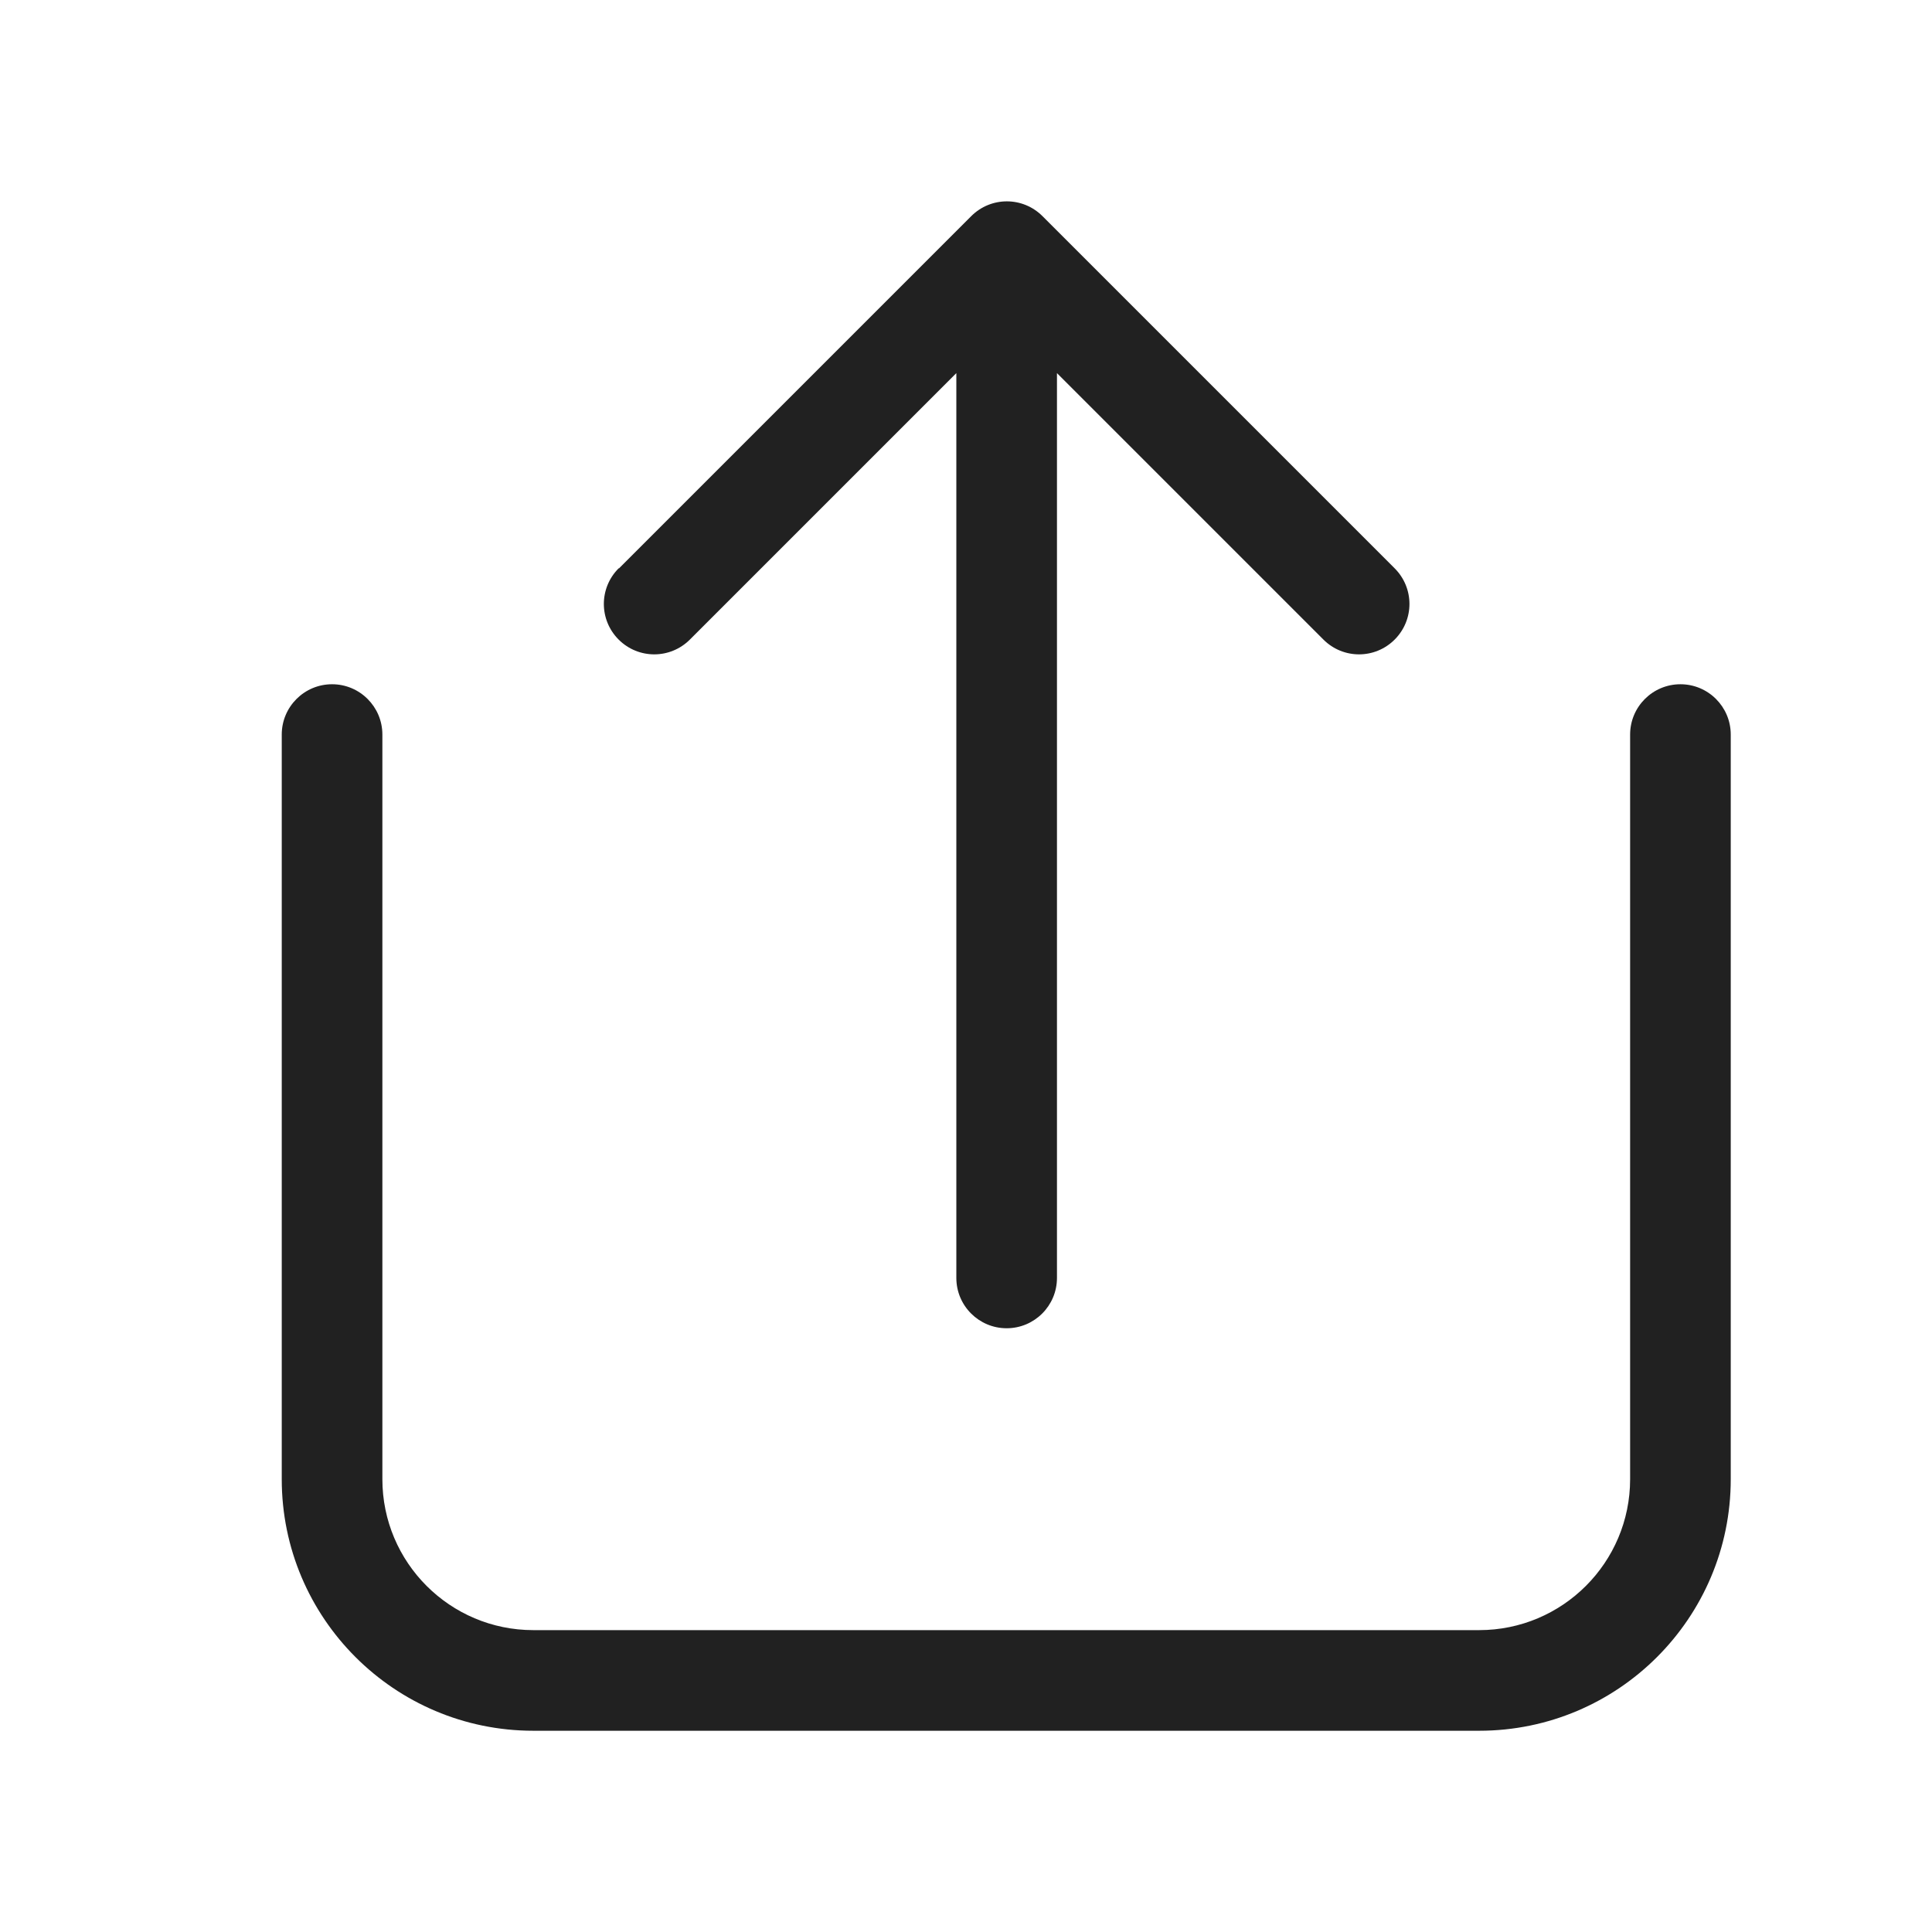 <?xml version="1.0" encoding="UTF-8"?>
<svg id="Layer_1" xmlns="http://www.w3.org/2000/svg" version="1.1" viewBox="0 0 48 48">
  <!-- Generator: Adobe Illustrator 29.4.0, SVG Export Plug-In . SVG Version: 2.1.0 Build 152)  -->
  <defs>
    <style>
      .st0 {
        fill: #212121;
      }
    </style>
  </defs>
  <path class="st0" d="M7,36.75c0,3.45,2.8,6.25,6.25,6.25h23.5c3.45,0,6.25-2.8,6.25-6.25v-18.5c0-.69-.56-1.25-1.25-1.25s-1.25.56-1.25,1.25v18.5c0,2.07-1.68,3.75-3.75,3.75H13.25c-2.07,0-3.75-1.68-3.75-3.75v-18.5c0-.69-.56-1.25-1.25-1.25s-1.25.56-1.25,1.25v18.5ZM15.37,14.12c-.49.49-.49,1.28,0,1.77.49.49,1.28.49,1.77,0l6.62-6.62v22.48c0,.69.56,1.25,1.25,1.25s1.25-.56,1.25-1.25V9.27l6.62,6.62c.49.49,1.28.49,1.77,0,.49-.49.49-1.28,0-1.77l-8.75-8.75c-.49-.49-1.28-.49-1.77,0l-8.75,8.75Z"/>
</svg>